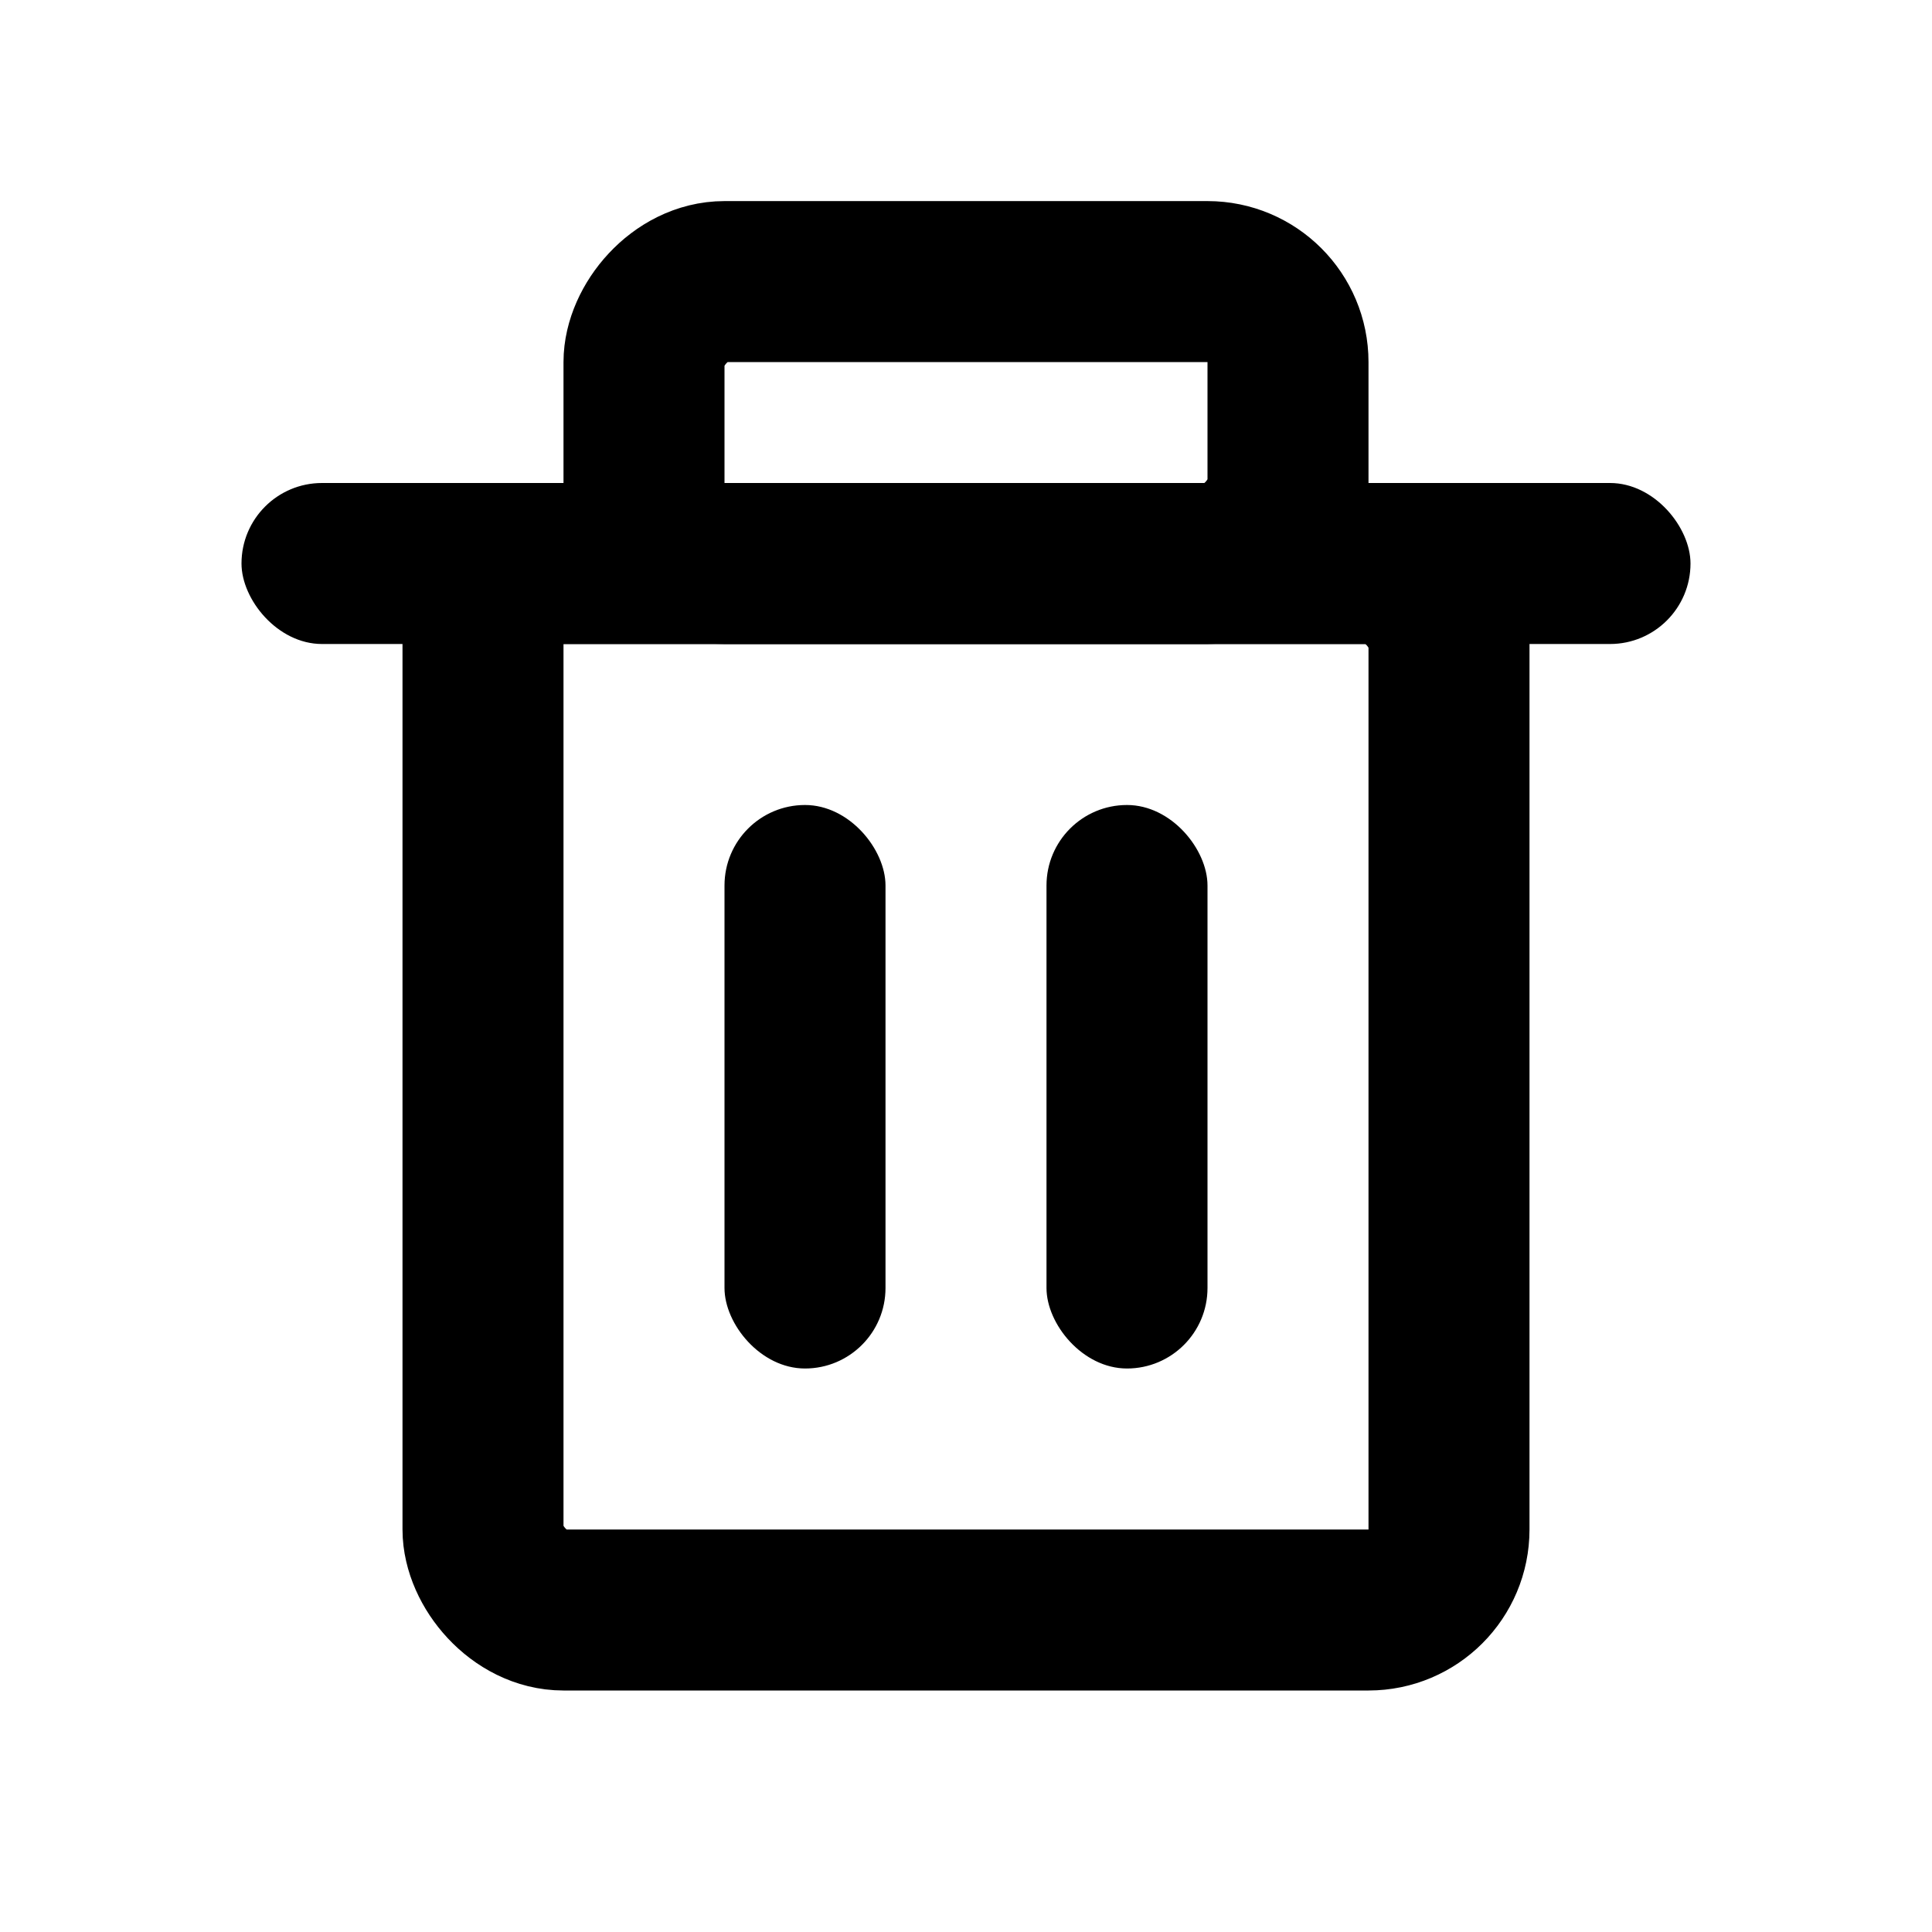 <svg width="24" height="24" viewBox="0 0 24 24" fill="none" xmlns="http://www.w3.org/2000/svg">
<rect x="6" y="7" width="12" height="13" rx="1" stroke="black" stroke-width="2"/>
<rect x="1" y="-1" width="8" height="3.502" rx="1" transform="matrix(1 0 0 -1 7 6)" stroke="black" stroke-width="2"/>
<rect x="9" y="10" width="2" height="7" rx="1" fill="black"/>
<rect x="13" y="10" width="2" height="7" rx="1" fill="black"/>
<rect x="3" y="6" width="18" height="2" rx="1" fill="black"/>
</svg>

